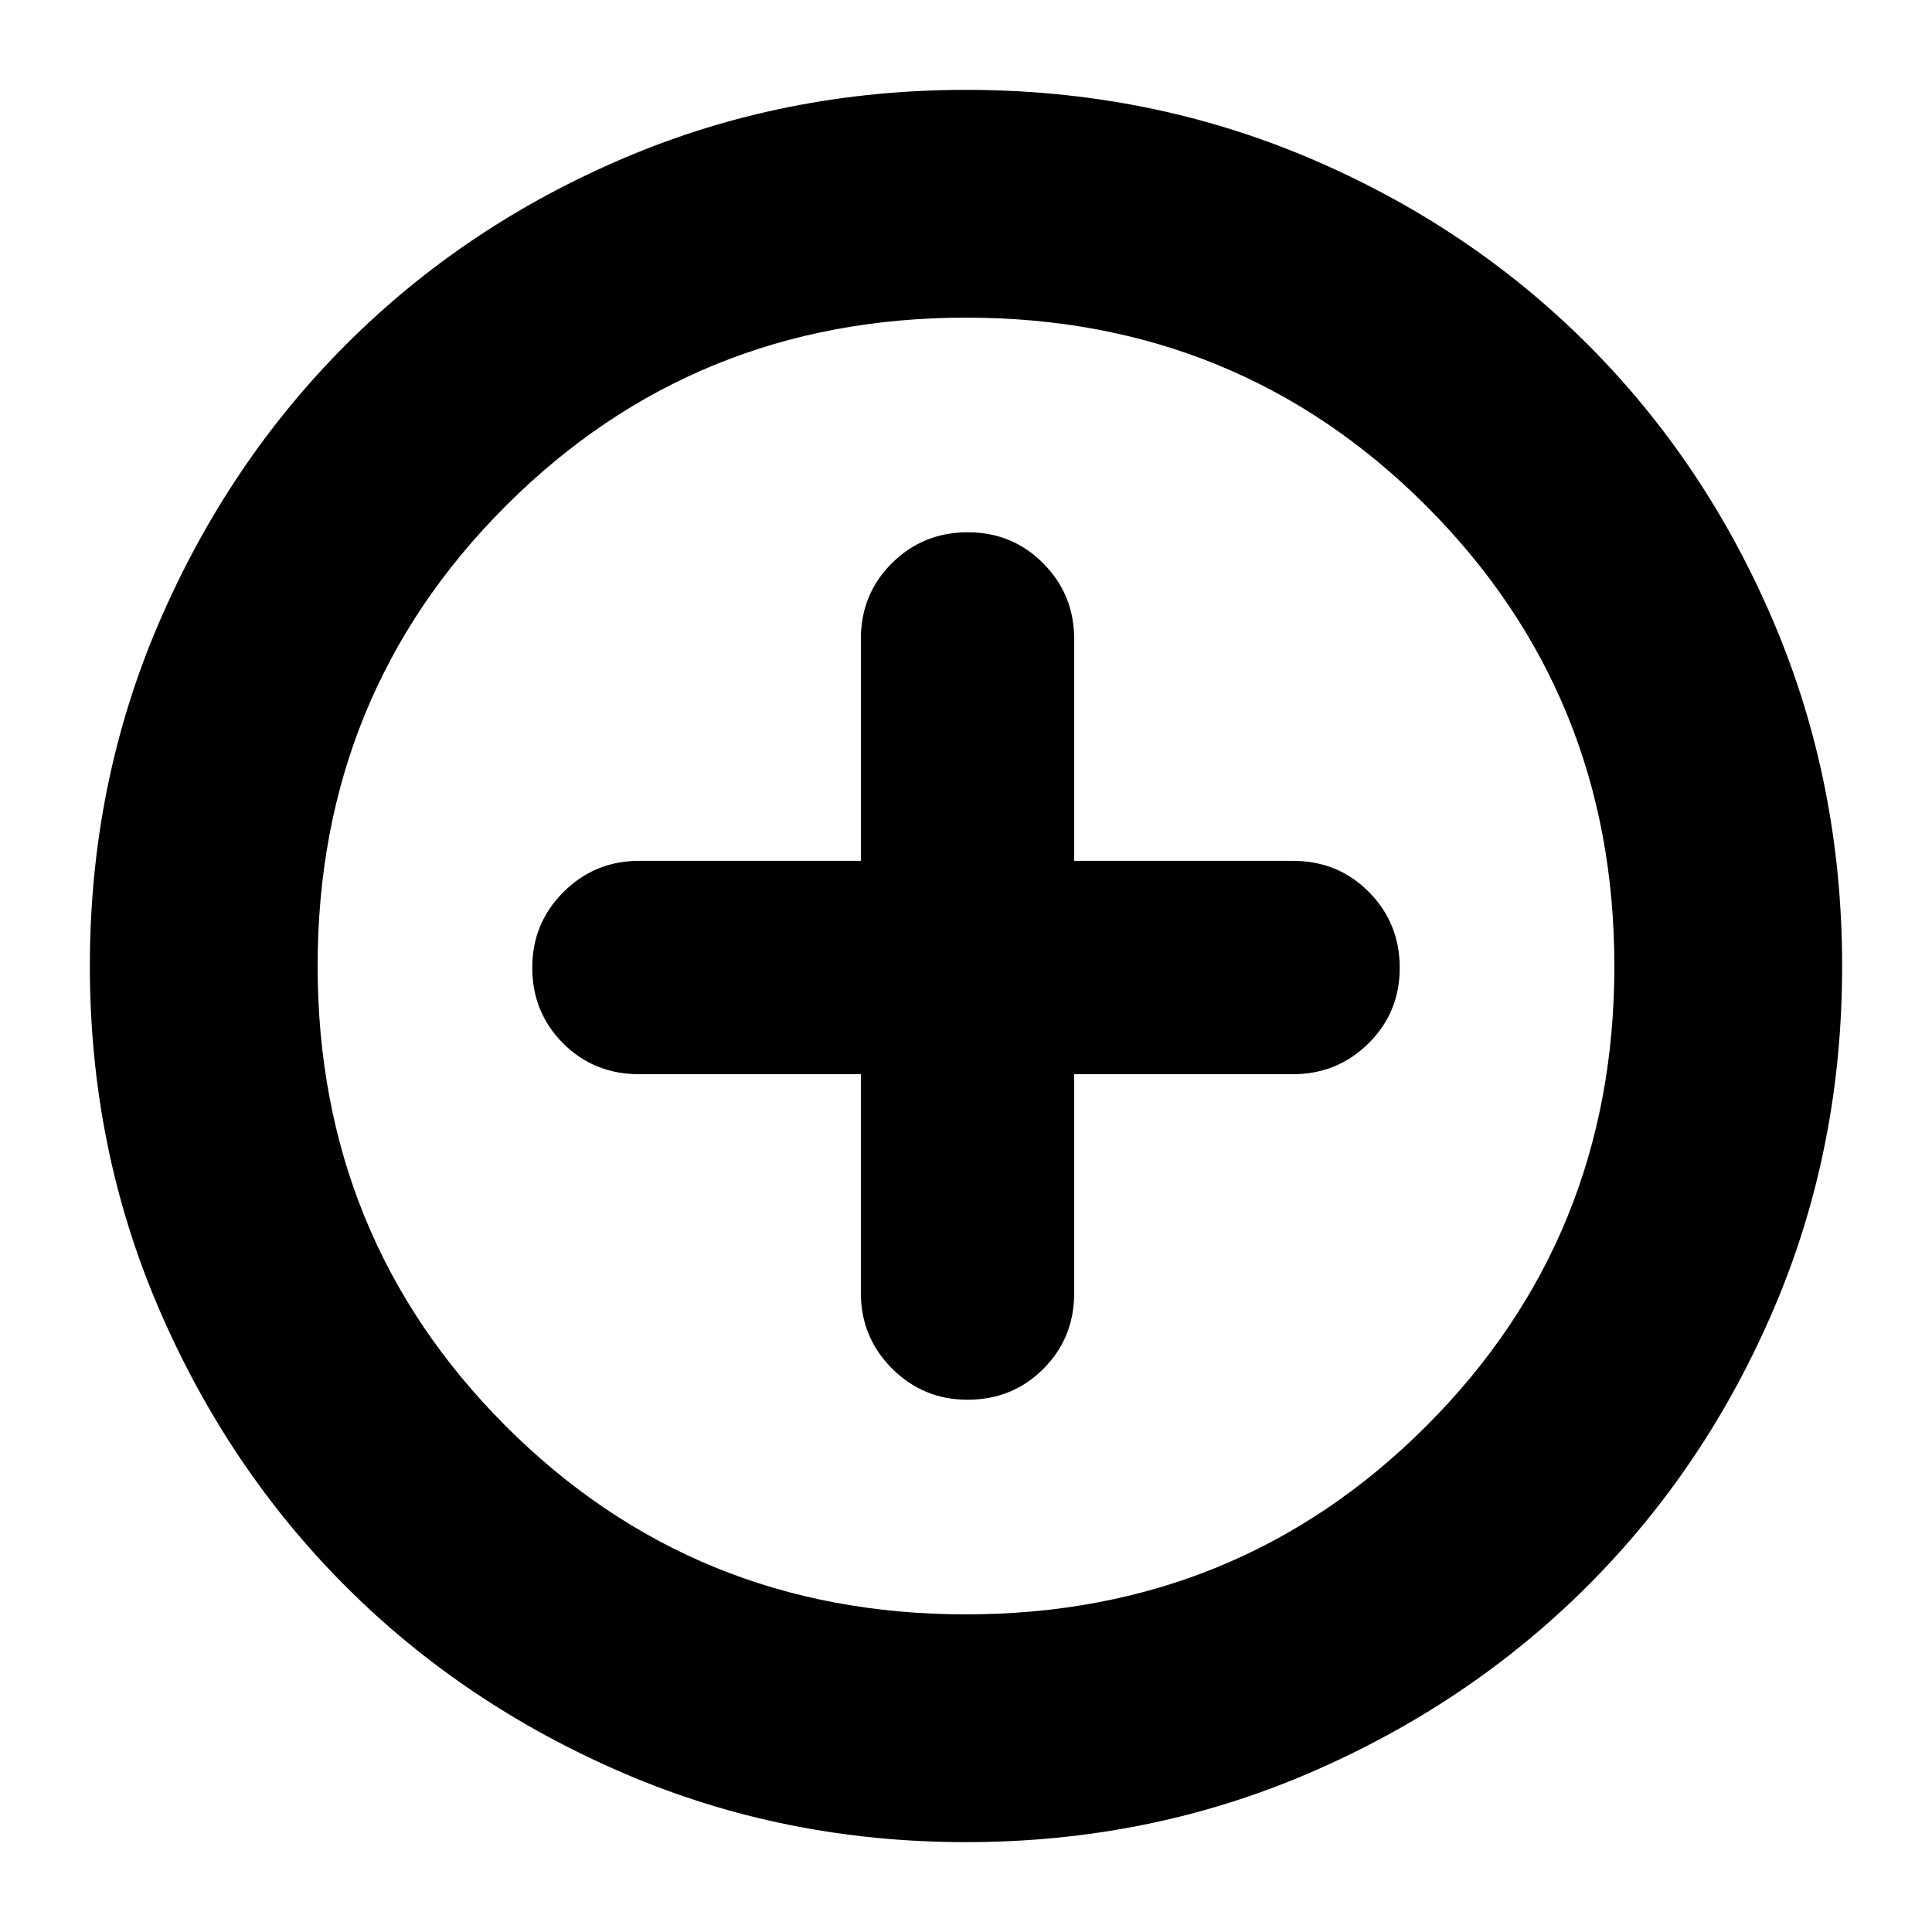 <svg xmlns="http://www.w3.org/2000/svg" height="24" viewBox="0 -960 960 960" width="24"><path d="M427.76-426.24v108.76q0 22 15.5 37.5t37.5 15.5q22.34 0 37.67-15.33 15.33-15.33 15.33-37.67v-108.76h108.76q22 0 37.5-15.33t15.5-37.55q0-22.21-15.33-37.67-15.33-15.45-37.67-15.45H533.76v-110.28q0-22-15.33-37.5t-37.55-15.5q-22.21 0-37.67 15.33-15.45 15.33-15.45 37.67v110.28H317.48q-22 0-37.5 15.5t-15.5 37.5q0 22.34 15.33 37.67 15.33 15.33 37.67 15.33h110.28ZM480-44.65q-90.36 0-169.91-34.16-79.56-34.16-138.34-92.94T78.81-310.09Q44.65-389.64 44.65-480q0-90.61 34.22-170.27 34.22-79.66 93.14-138.61 58.92-58.94 138.33-92.7 79.42-33.77 169.66-33.77 90.6 0 170.27 33.76 79.66 33.76 138.61 92.71 58.95 58.95 92.71 138.64 33.76 79.69 33.76 170.32 0 90.64-33.77 169.81-33.76 79.18-92.7 138.1-58.95 58.92-138.61 93.14Q570.61-44.65 480-44.65Zm-.05-113.18q135.13 0 228.68-93.49 93.54-93.49 93.54-228.63 0-135.13-93.49-228.68-93.49-93.54-228.63-93.54-135.13 0-228.68 93.49-93.54 93.49-93.54 228.63 0 135.13 93.49 228.68 93.49 93.54 228.63 93.54ZM480-480Z"/></svg>